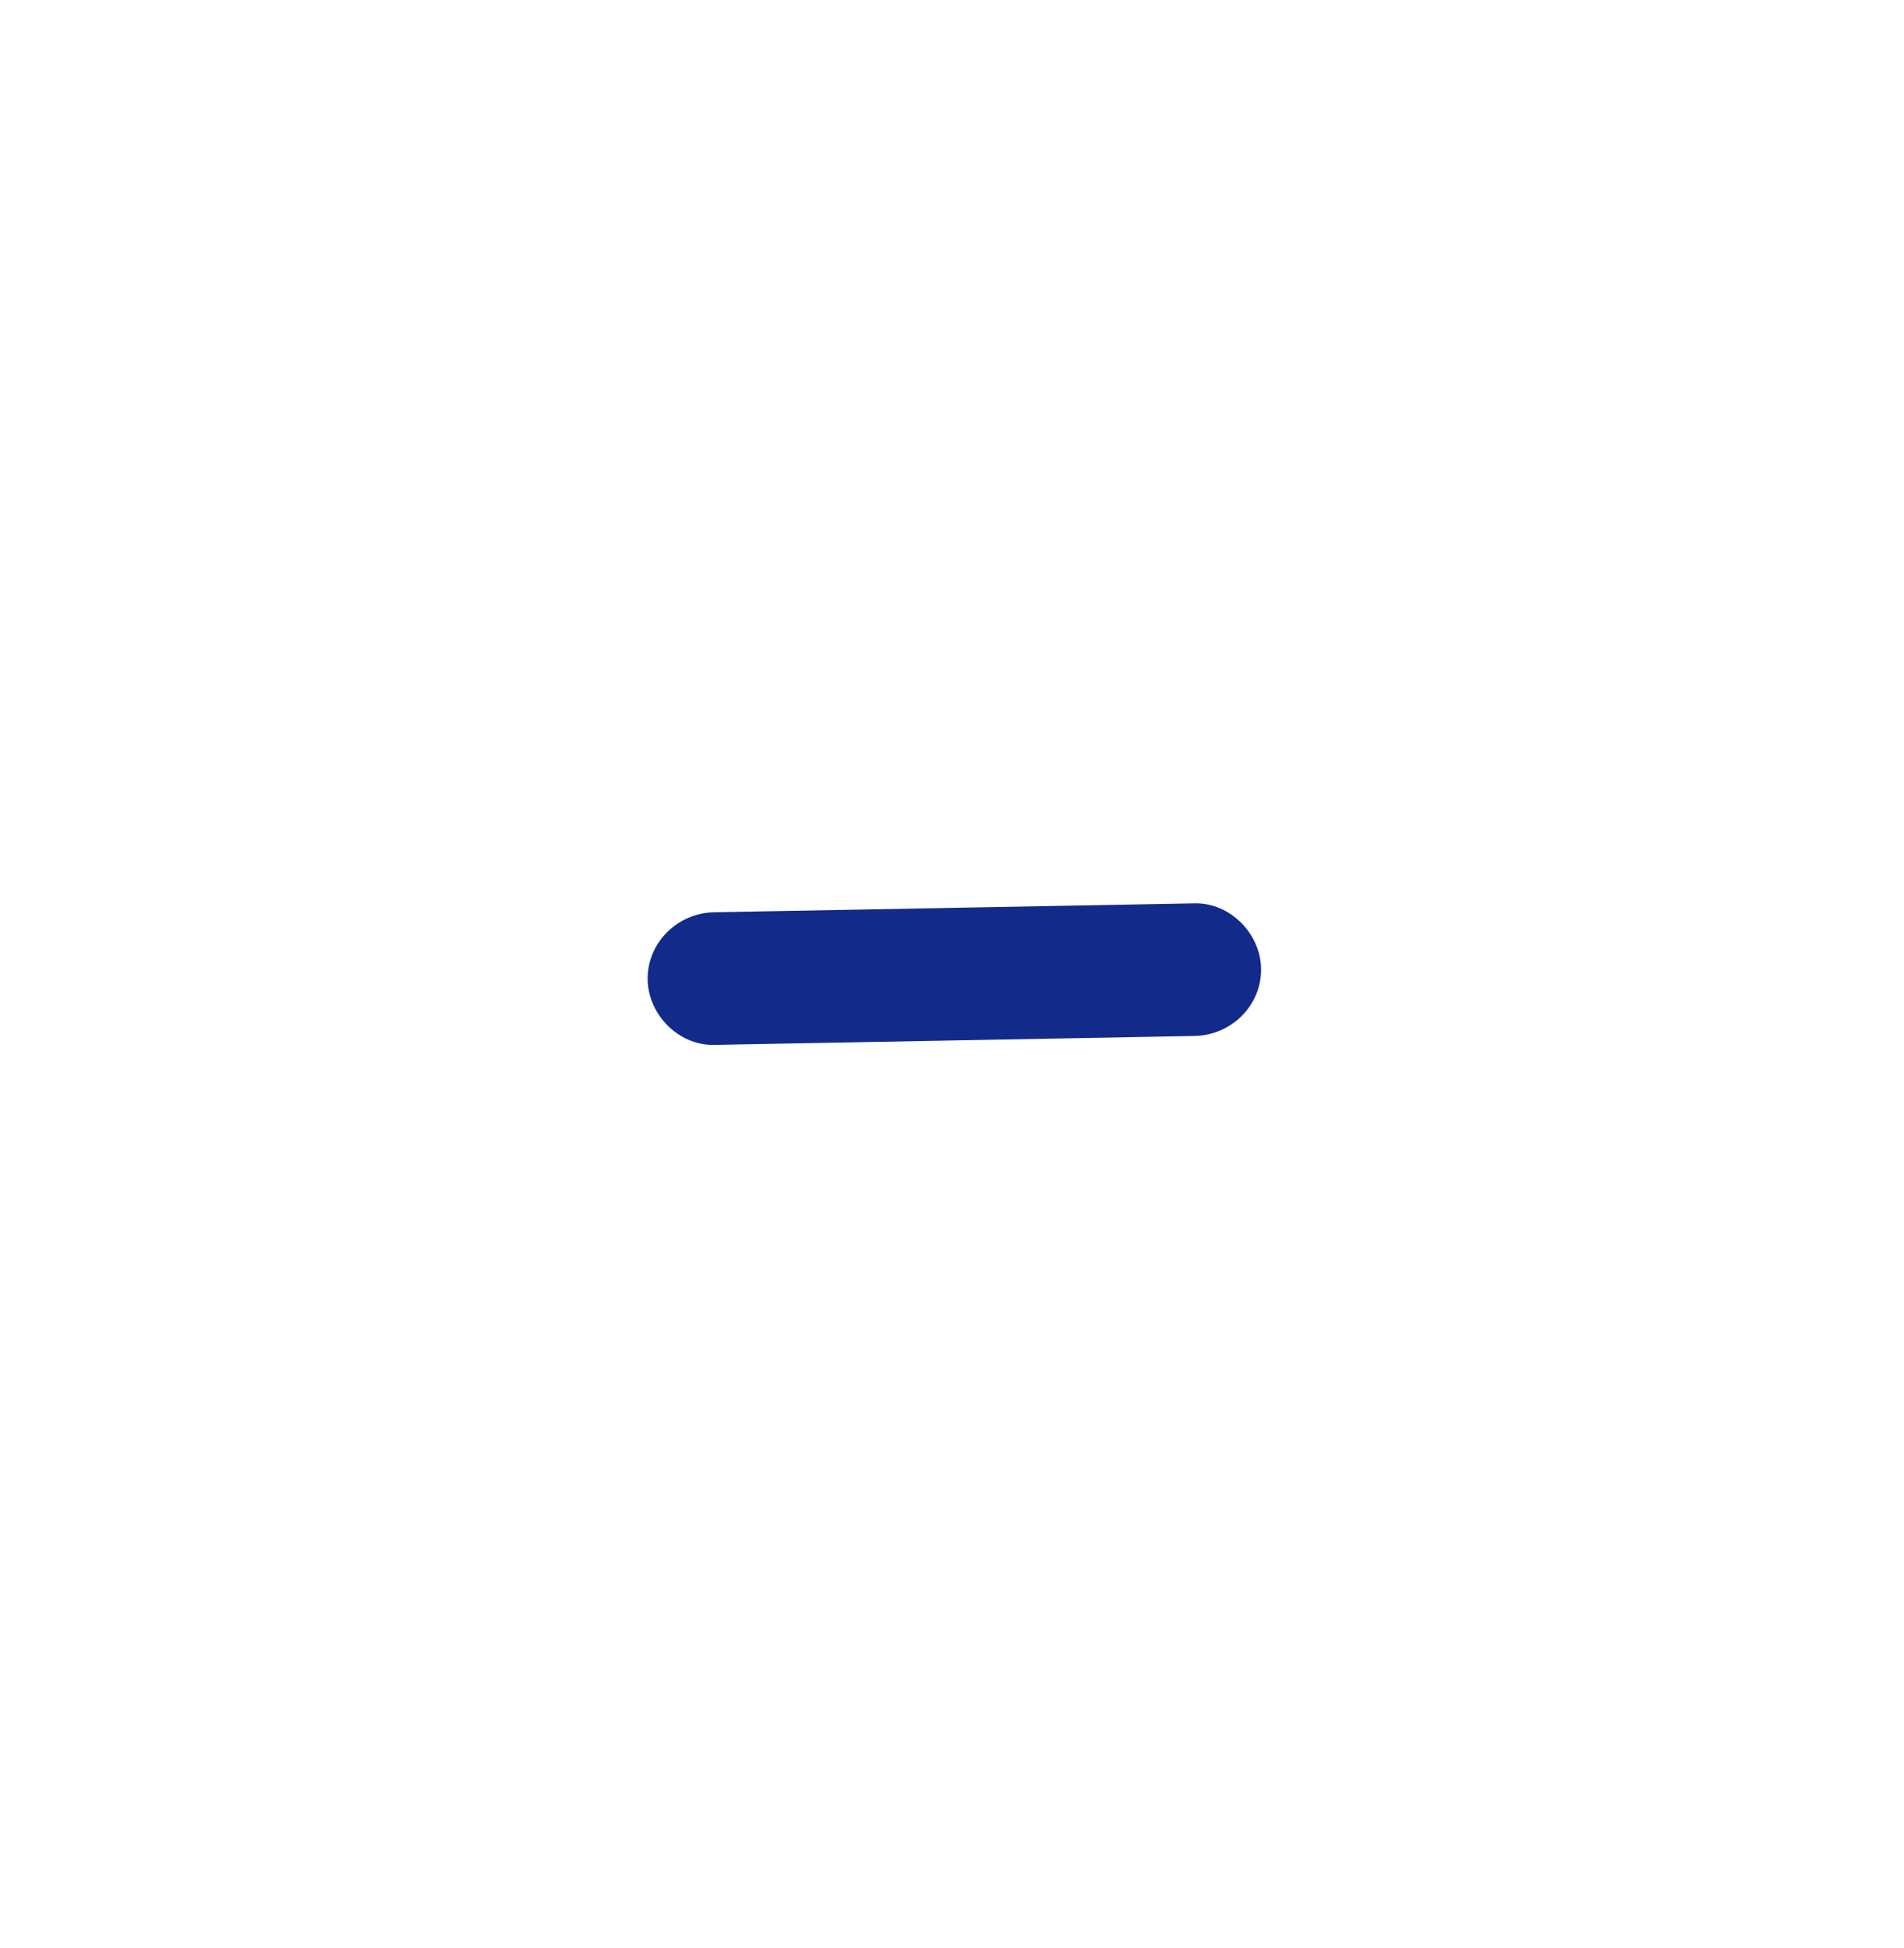 <svg xmlns="http://www.w3.org/2000/svg" xml:space="preserve" viewBox="0 0 215 220"><path d="m80.619 103.024 54.296-1.009c4.046-.076 7.488 3.495 7.488 7.488 0 4.121-3.428 7.412-7.488 7.488L80.619 118c-4.047.075-7.488-3.495-7.488-7.488 0-4.121 3.428-7.413 7.488-7.488" style="fill:#122a89"/></svg>